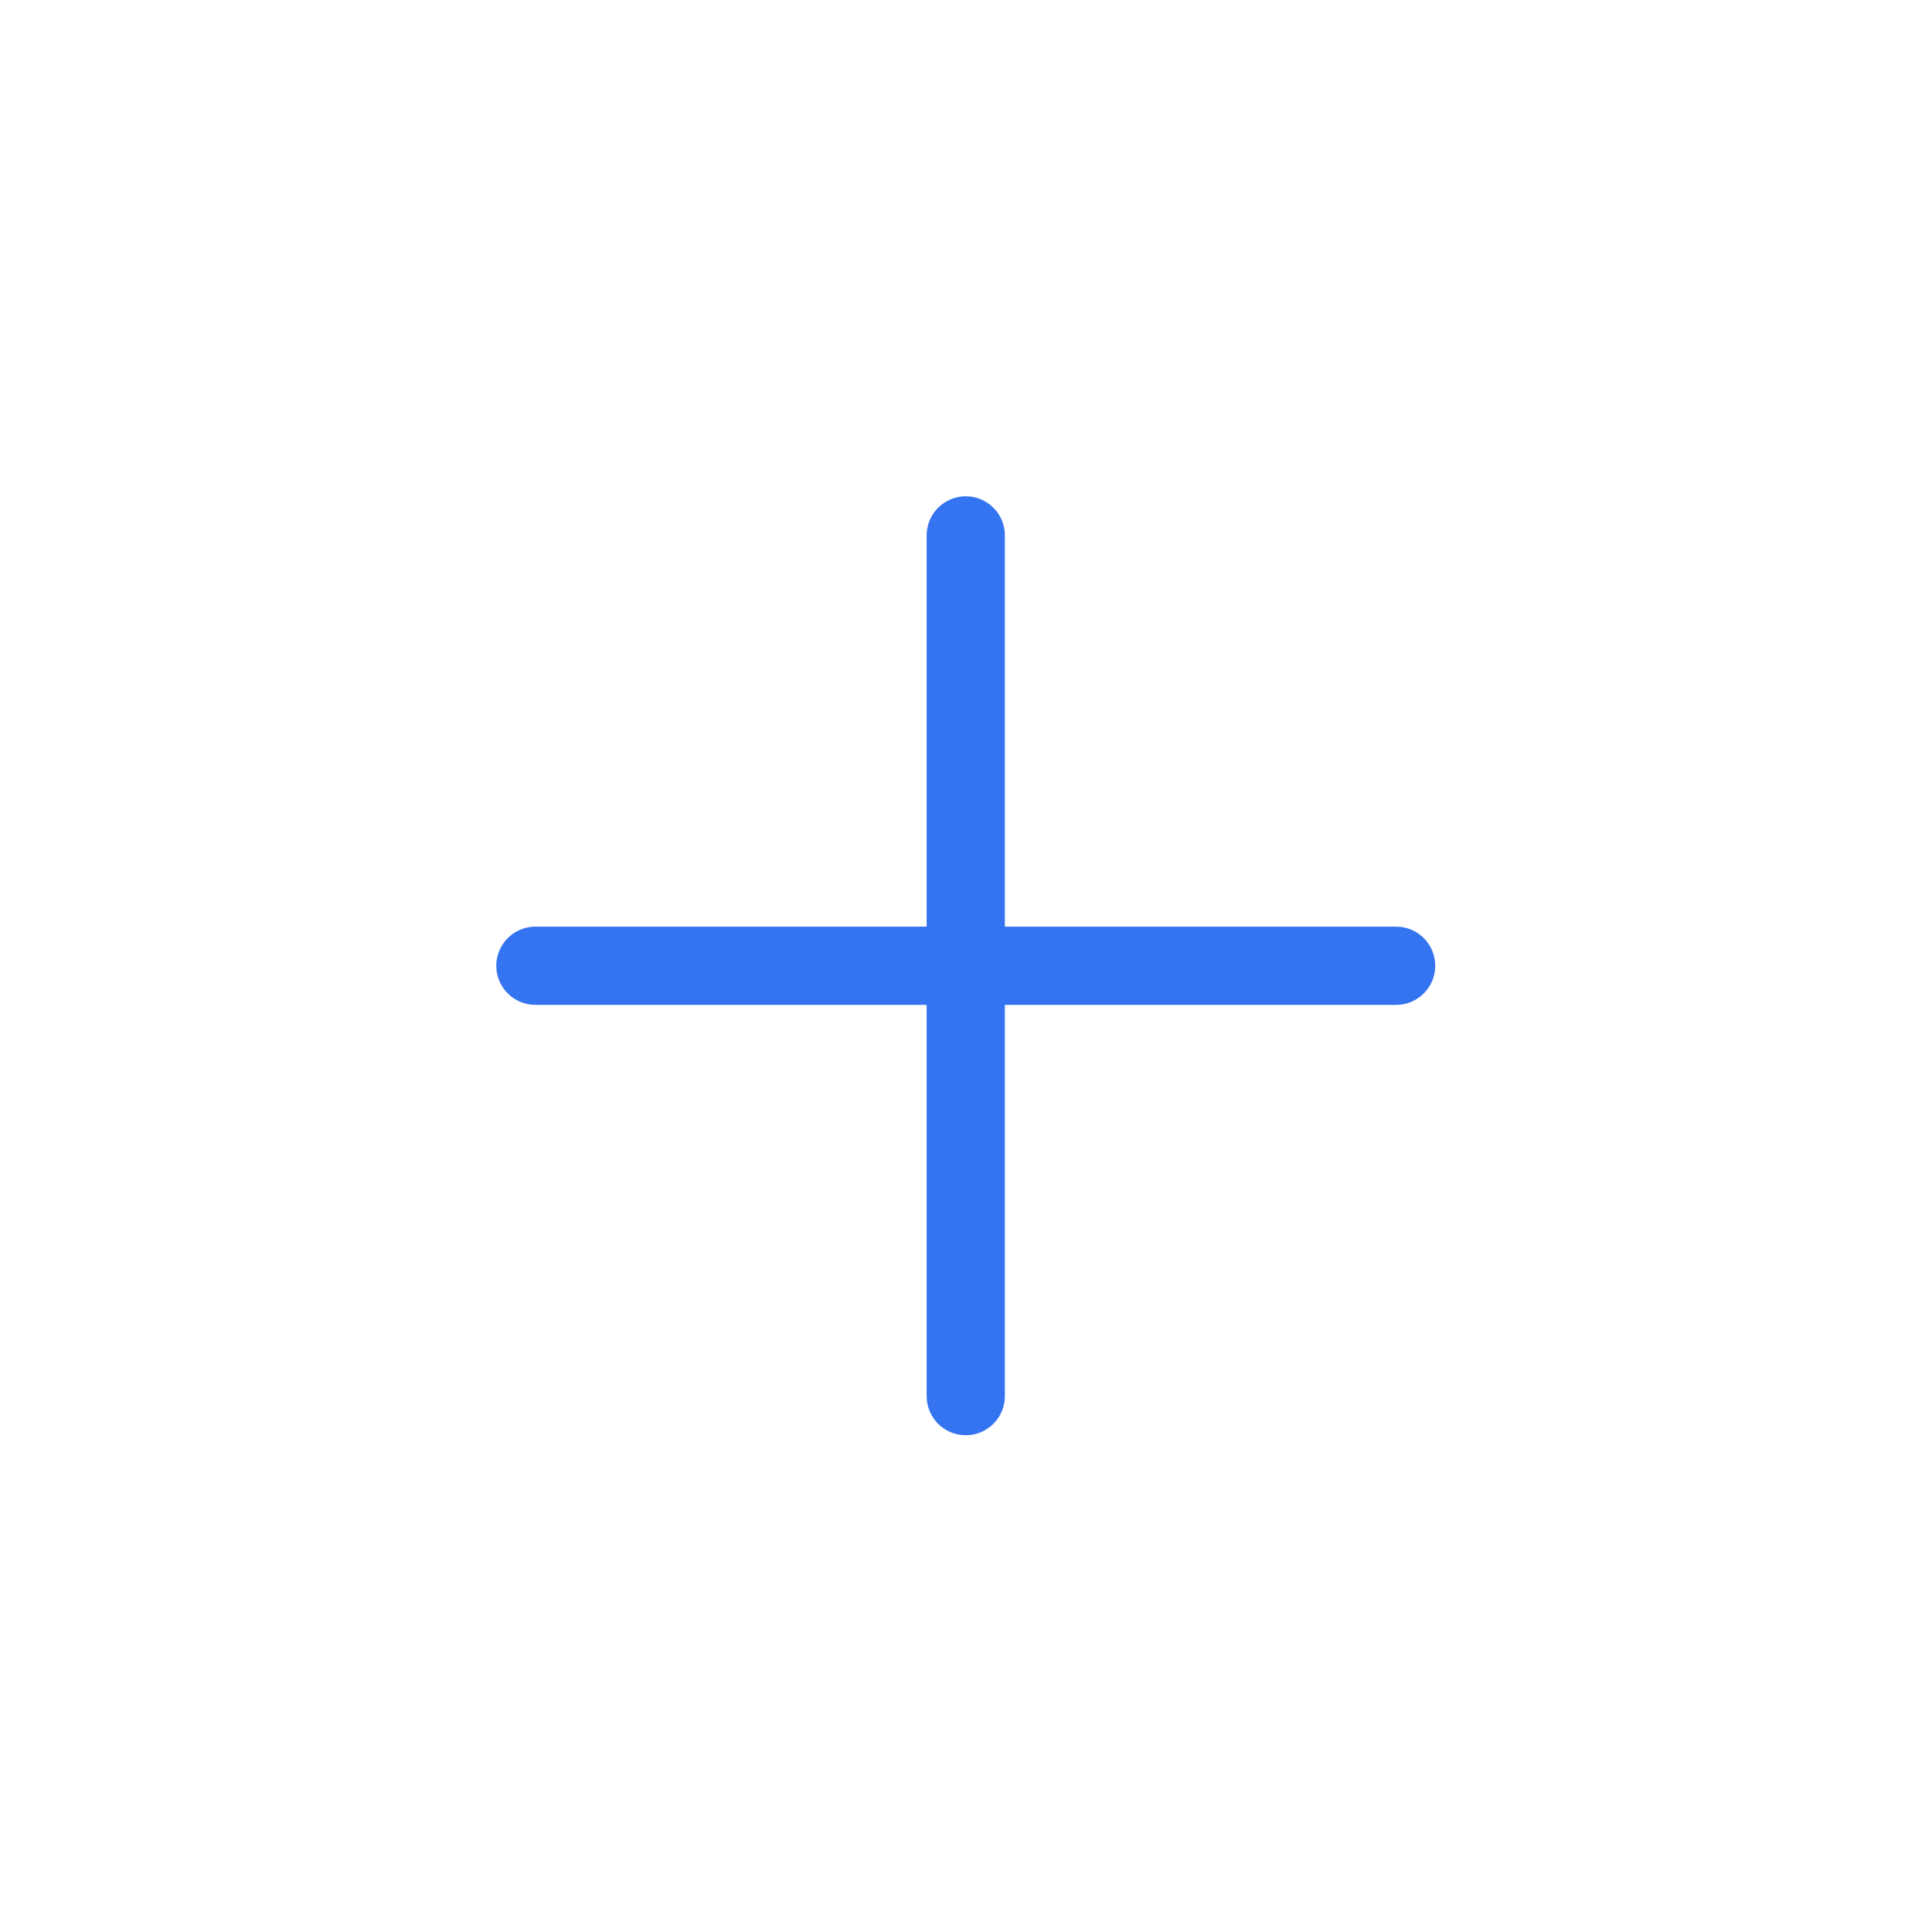 <svg clip-rule="evenodd" fill-rule="evenodd" stroke-linejoin="round" stroke-miterlimit="2" viewBox="0 0 72 72" xmlns="http://www.w3.org/2000/svg"><path d="m36 19.8c-.746 0-1.35.604-1.35 1.35v13.5h-13.5c-.746 0-1.35.604-1.35 1.35s.604 1.35 1.35 1.35h13.5v13.5c0 .746.604 1.35 1.35 1.35s1.35-.604 1.35-1.35v-13.5h13.5c.746 0 1.35-.604 1.35-1.35s-.604-1.35-1.35-1.35h-13.5v-13.5c0-.746-.604-1.35-1.35-1.35z" fill="#3574f0" transform="matrix(1.08 0 0 1.08 -2.889 -2.889)"/></svg>